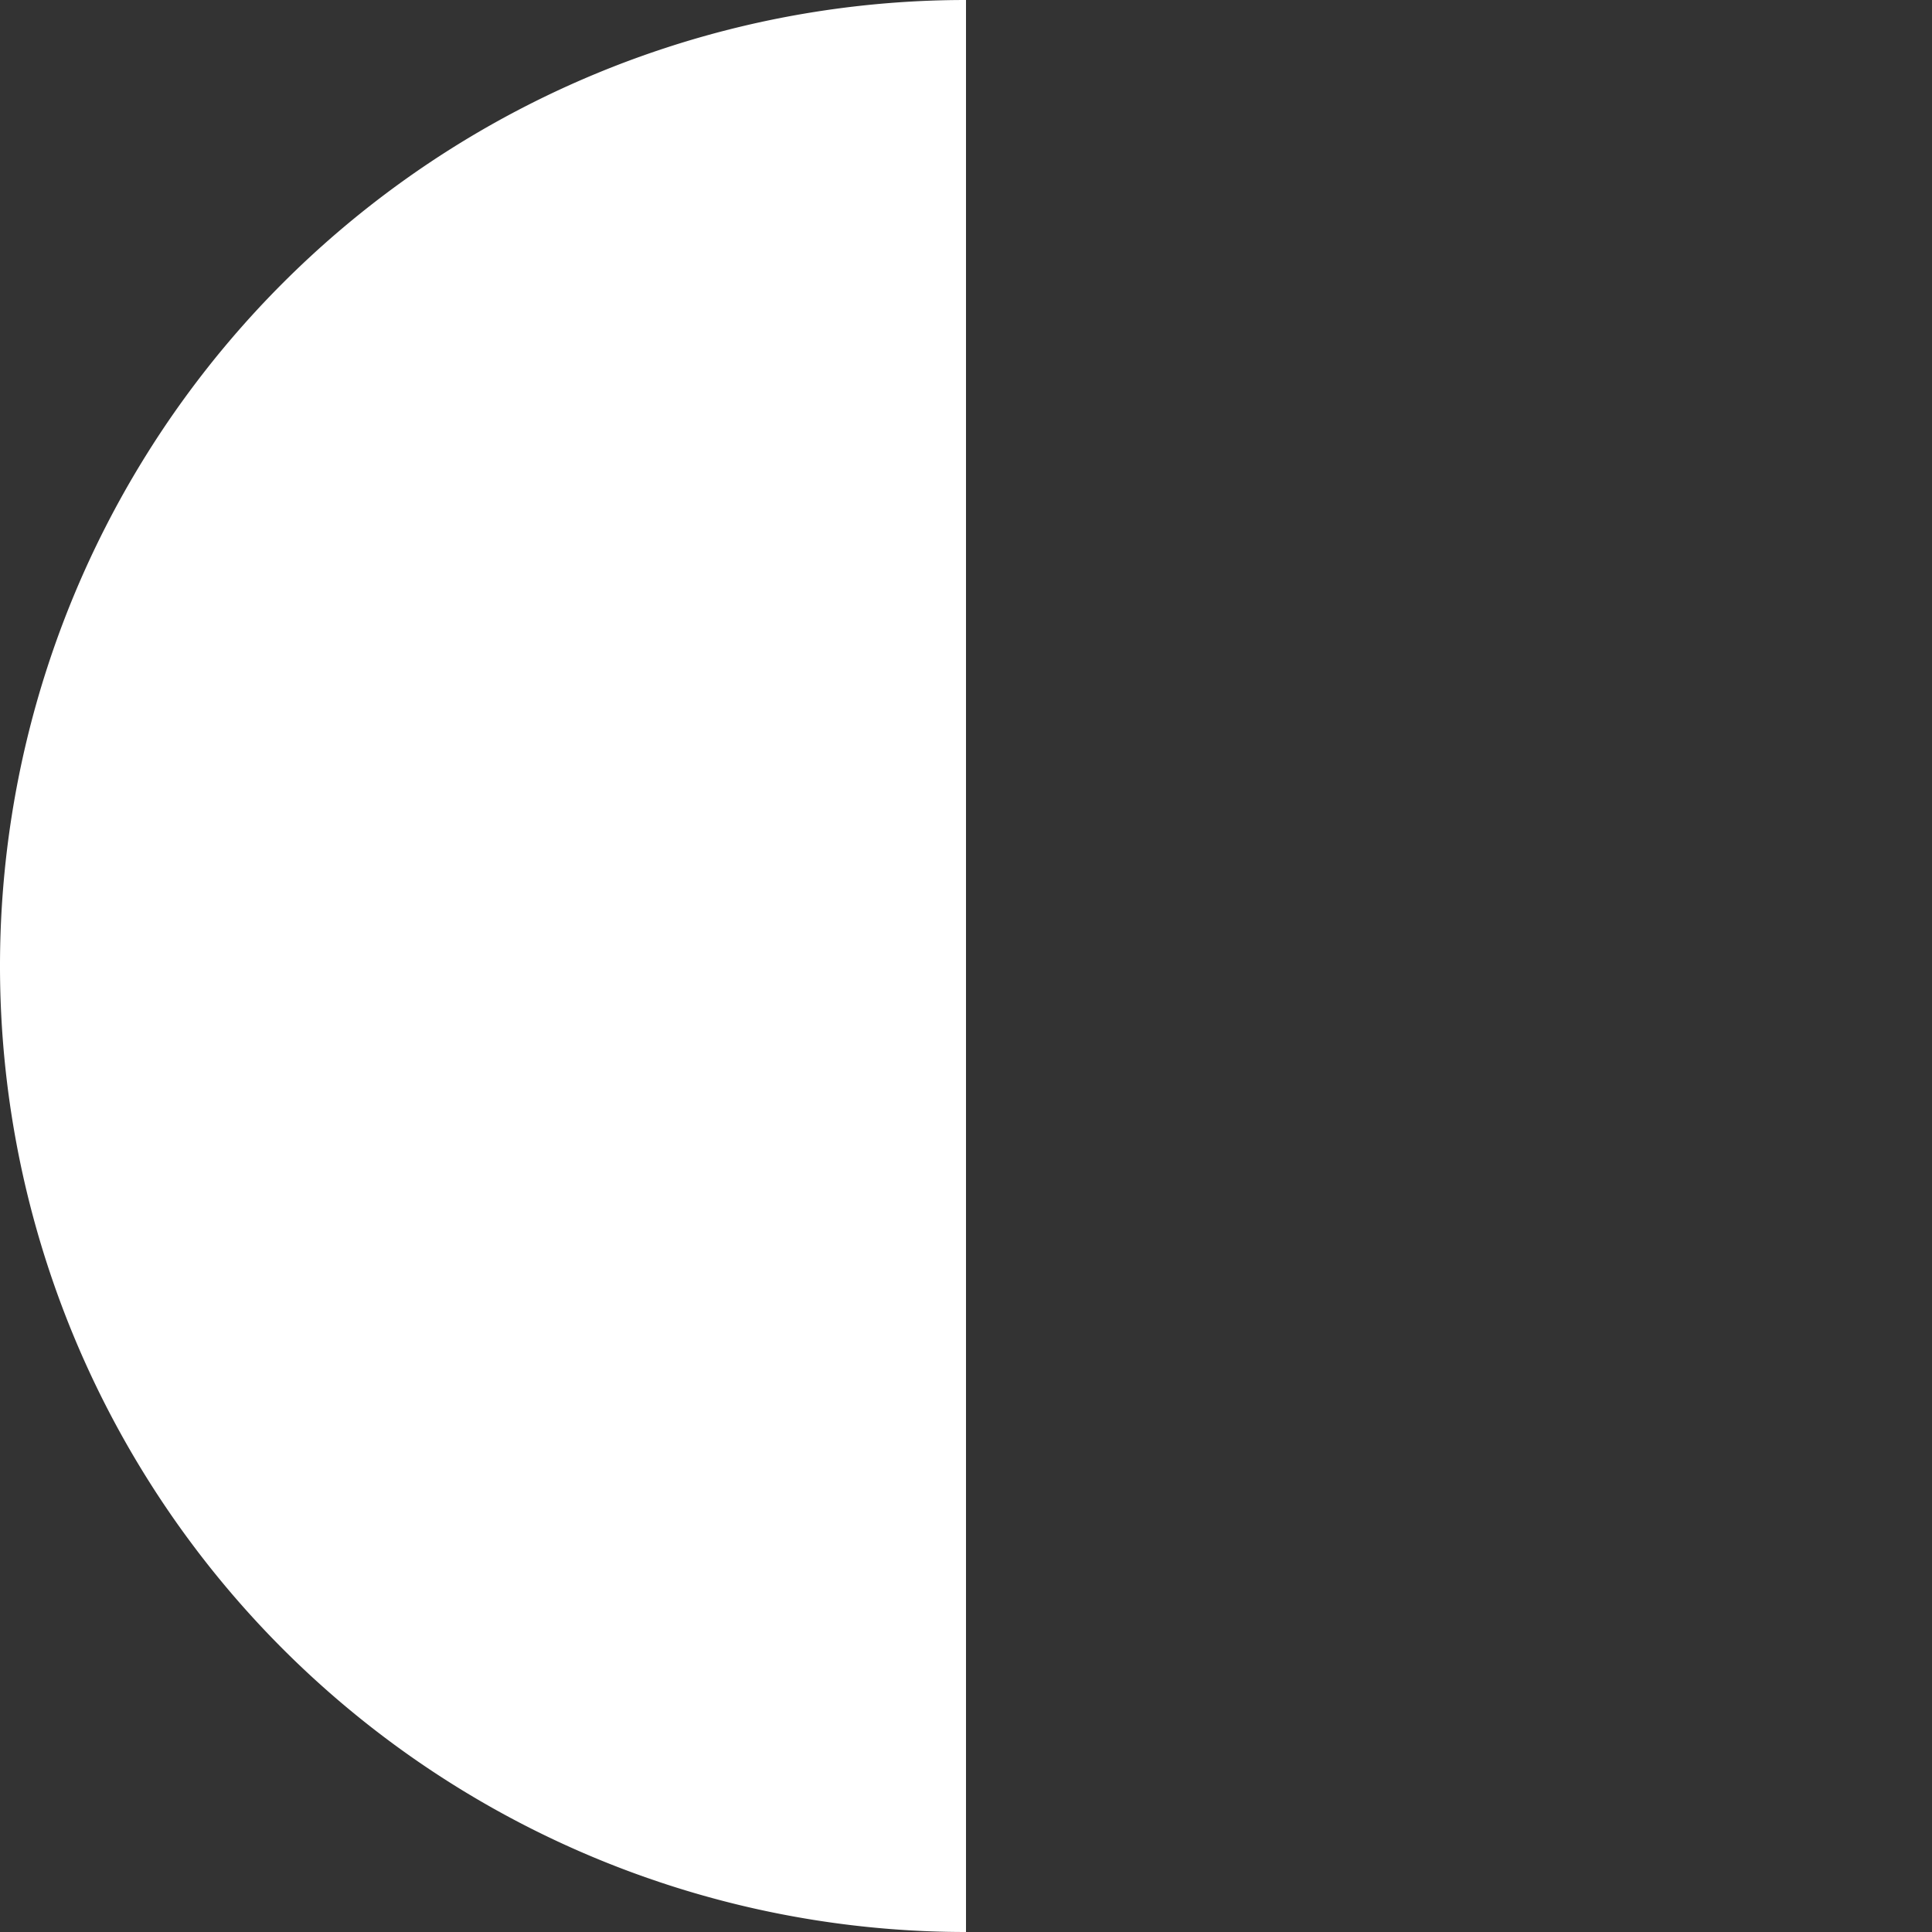 <?xml version="1.0" encoding="UTF-8" standalone="no"?>
<svg xmlns="http://www.w3.org/2000/svg"
     xmlns:xlink="http://www.w3.org/1999/xlink"
     viewBox="0 0 100 100">
  <rect x="0" y="0" width="100" height="100" fill="#333333" stroke="none"/>
  <path
      fill="white"
      d="m 50 0
	 a 50 -50 0 0 1 0 100
	 z
	 " />
</svg>
